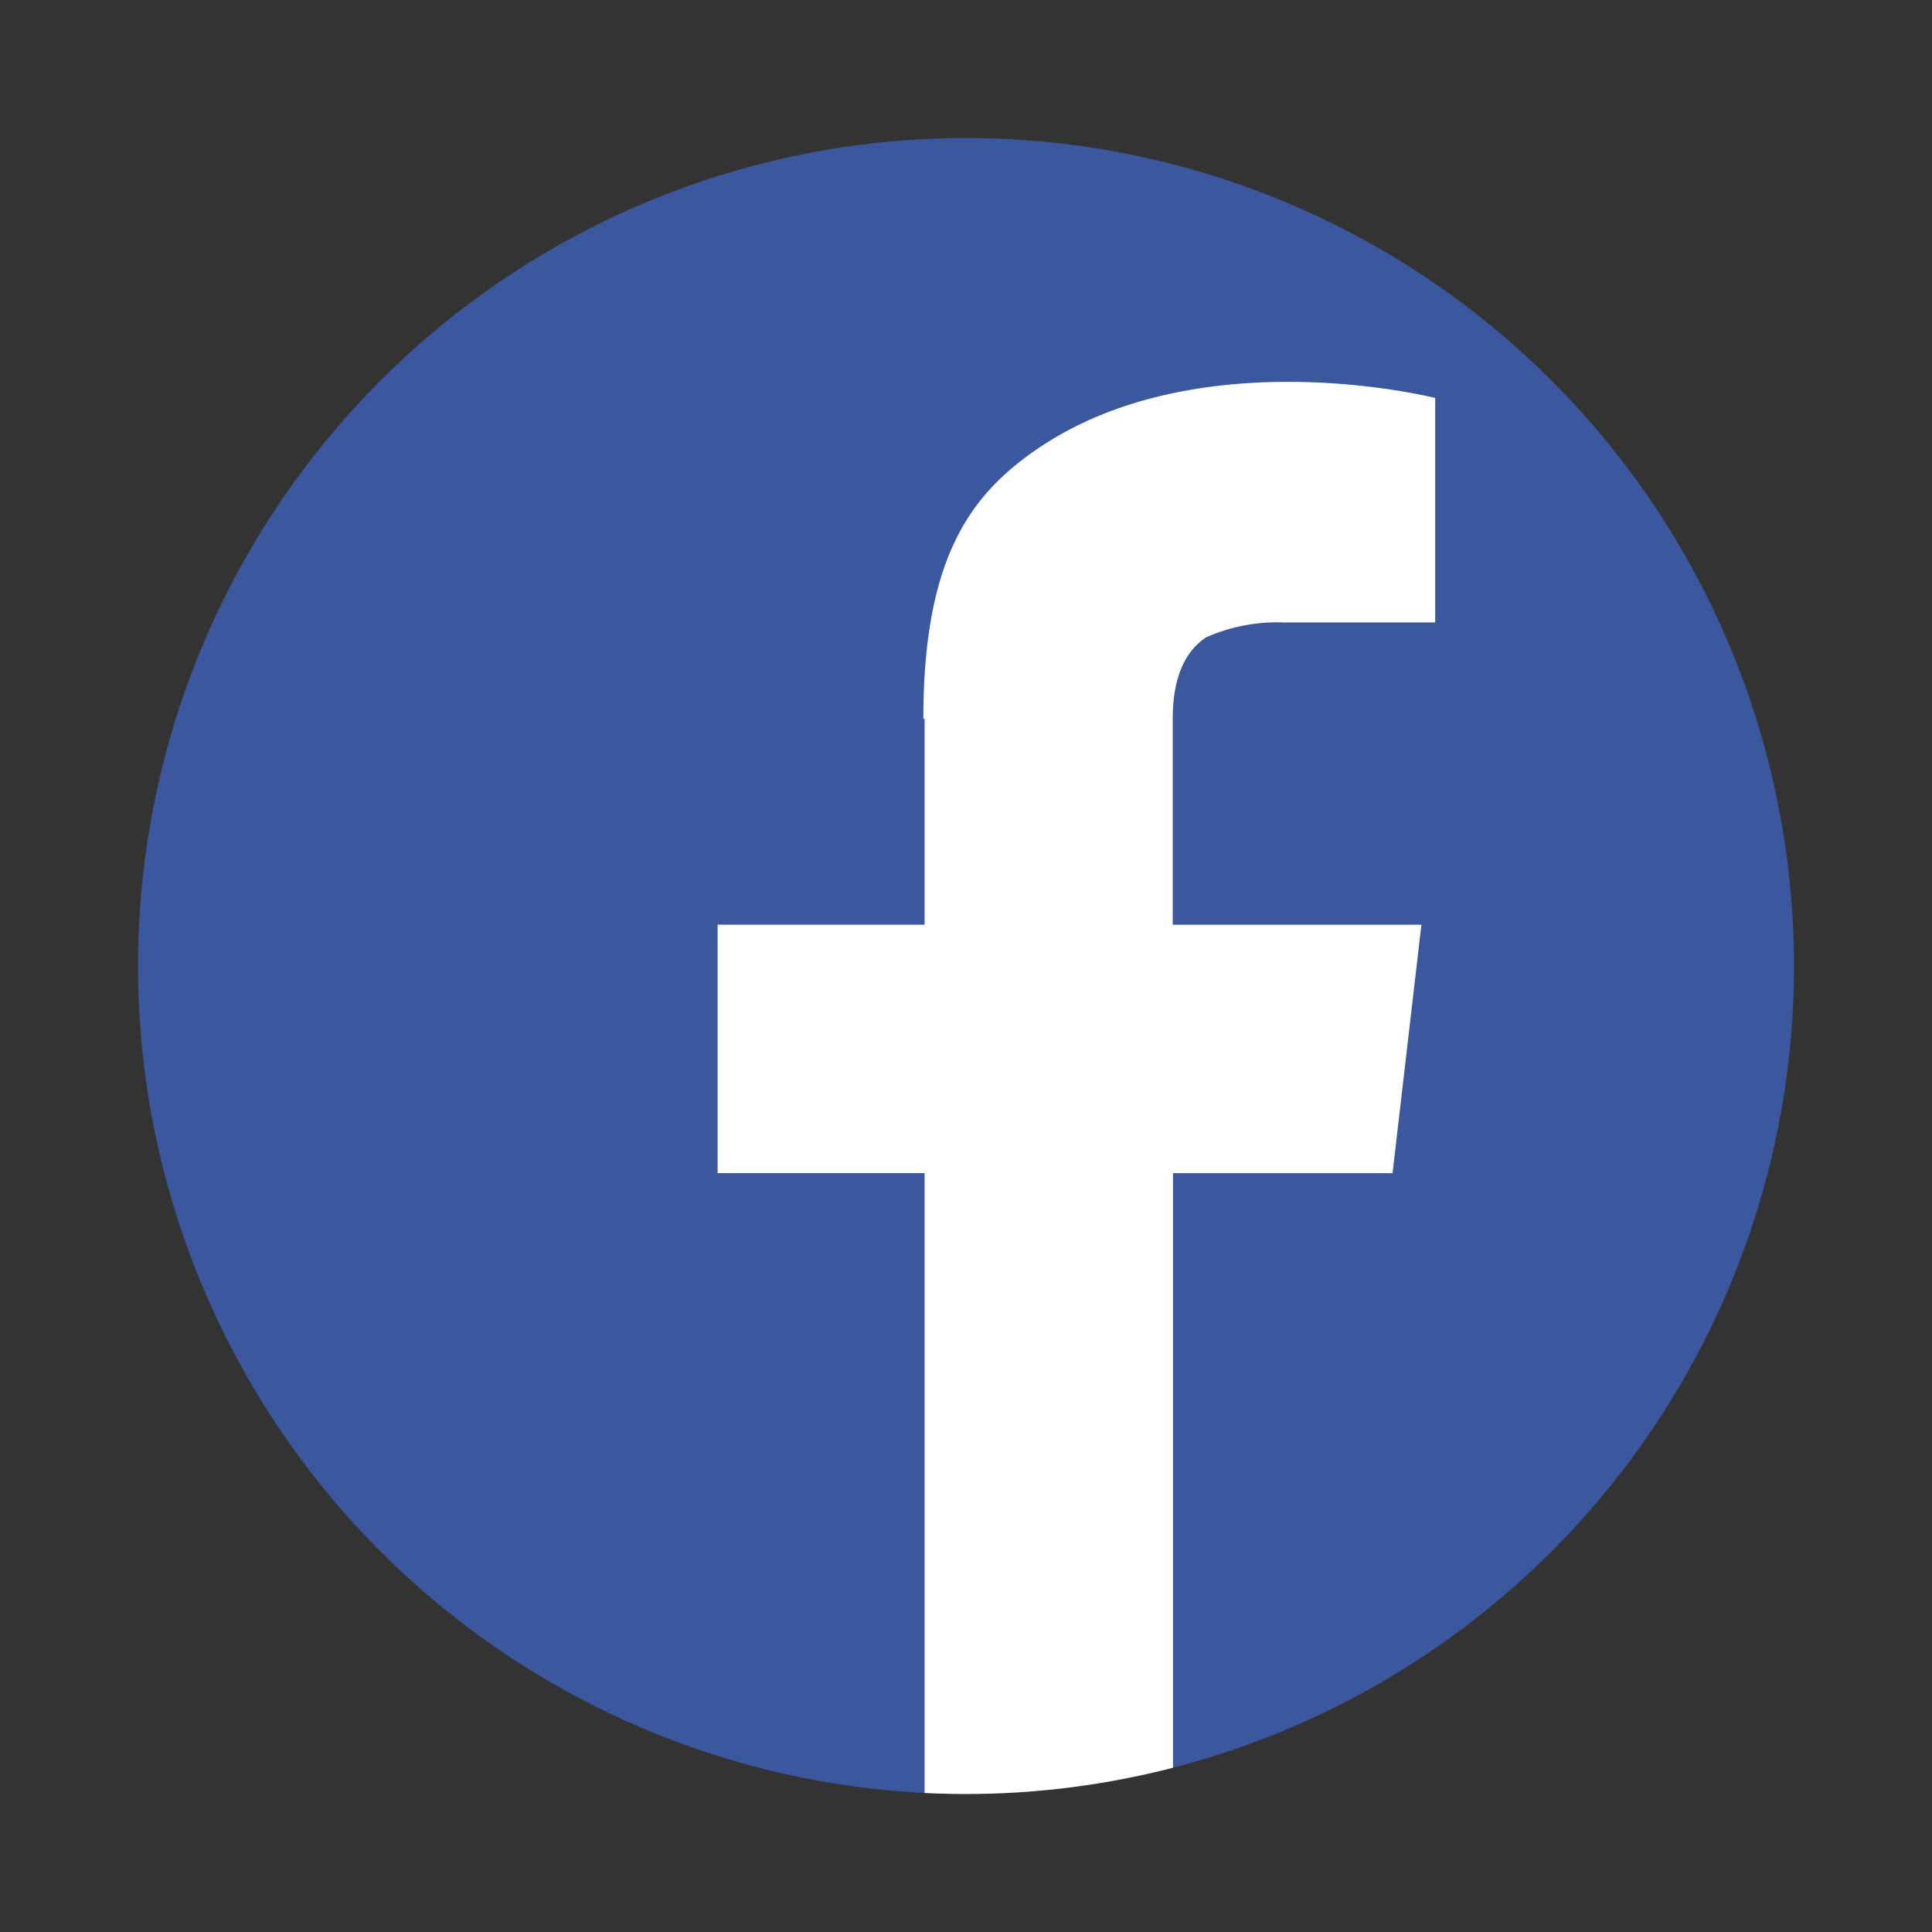 <svg xmlns="http://www.w3.org/2000/svg" width="56" height="56" viewBox="0 0 56 56">
    <rect x="0" y="0" width="56" height="56" fill="#333333" stroke="none"/>
    <defs>
        <clipPath id="ly2juvvgja">
            <circle data-name="타원 1672" cx="24" cy="24" r="24" style="fill:#3b579d"/>
        </clipPath>
    </defs>
    <circle data-name="타원 1671" cx="24" cy="24" r="24" transform="translate(4 4)" style="fill:#3b579d"/>
    <g data-name="마스크 그룹 13475" transform="translate(4 4)" style="clip-path:url(#ly2juvvgja)">
        <path data-name="합치기 51" d="M6 40.934v-18H0v-7.2h6v-5.97h-.036c0-4.332 1.186-6.184 2.8-7.453C13.23-1.2 20.044.281 20.8.467v6.506h-4.4a5.067 5.067 0 0 0-2.255.439c-.192.152-.953.617-.953 2.352v5.971H20.4l-.836 7.2H13.2v18z" transform="translate(16.8 7.069)" style="fill:#fff"/>
    </g>
</svg>
